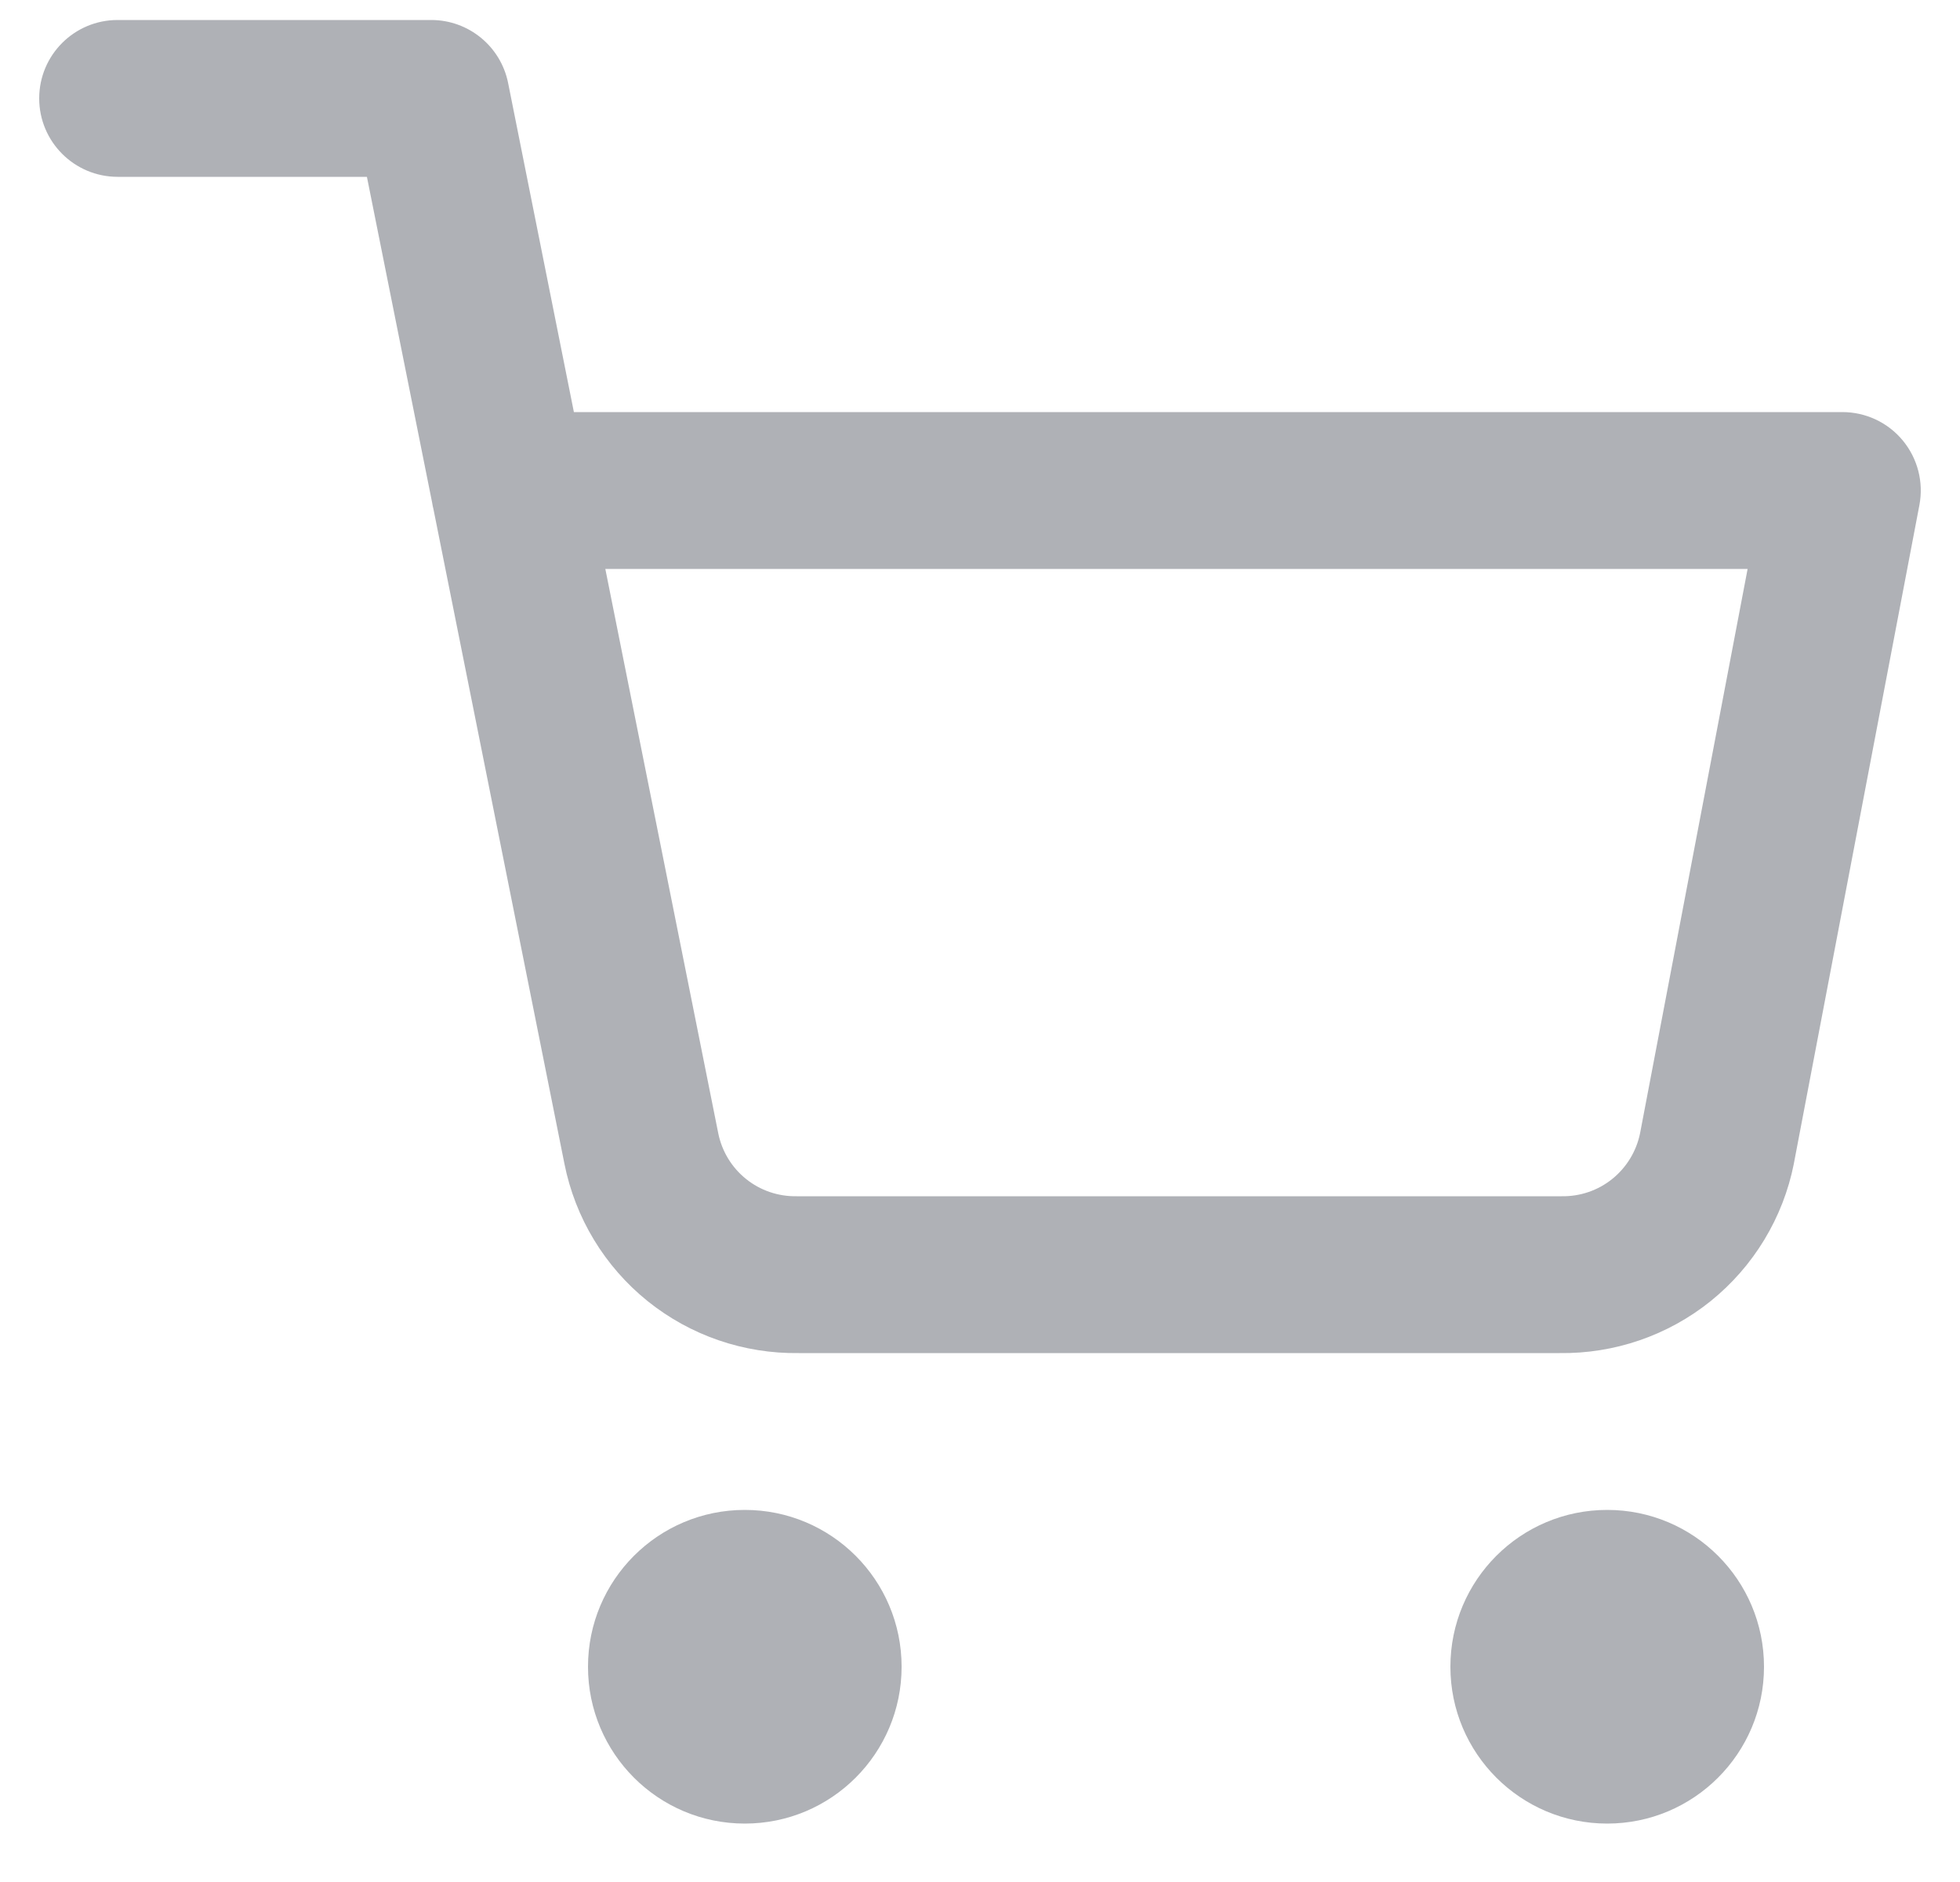 <svg width="25" height="24" viewBox="0 0 25 24" fill="none" xmlns="http://www.w3.org/2000/svg">
    <path fill-rule="evenodd" clip-rule="evenodd" d="M1.5 0.255C0.948 0.255 0.5 0.702 0.5 1.255C0.5 1.807 0.948 2.255 1.5 2.255H4.68L5.512 6.41C5.516 6.438 5.522 6.466 5.529 6.494L7.199 14.839C7.336 15.53 7.712 16.151 8.26 16.592C8.806 17.031 9.488 17.265 10.189 17.255H19.891C20.592 17.265 21.274 17.031 21.82 16.592C22.368 16.15 22.744 15.53 22.881 14.839L22.882 14.832L24.482 6.442C24.538 6.149 24.46 5.847 24.27 5.617C24.081 5.388 23.798 5.255 23.5 5.255H7.32L6.481 1.058C6.387 0.591 5.977 0.255 5.5 0.255H1.5ZM7.721 7.255H22.291L20.919 14.453C20.872 14.682 20.747 14.887 20.565 15.034C20.383 15.181 20.154 15.259 19.919 15.255L19.9 15.255H10.18L10.161 15.255C9.926 15.259 9.697 15.181 9.515 15.034C9.332 14.887 9.207 14.68 9.161 14.45L7.721 7.255Z" fill="#AFB1B6"/>
    <path d="M7.5 21.255C7.5 20.15 8.395 19.255 9.5 19.255C10.605 19.255 11.5 20.15 11.5 21.255C11.5 22.359 10.605 23.255 9.5 23.255C8.395 23.255 7.5 22.359 7.5 21.255Z" fill="#AFB1B6"/>
    <path d="M18.5 21.255C18.5 20.15 19.395 19.255 20.5 19.255C21.605 19.255 22.5 20.15 22.5 21.255C22.5 22.359 21.605 23.255 20.5 23.255C19.395 23.255 18.5 22.359 18.5 21.255Z" fill="#AFB1B6"/>
</svg>
